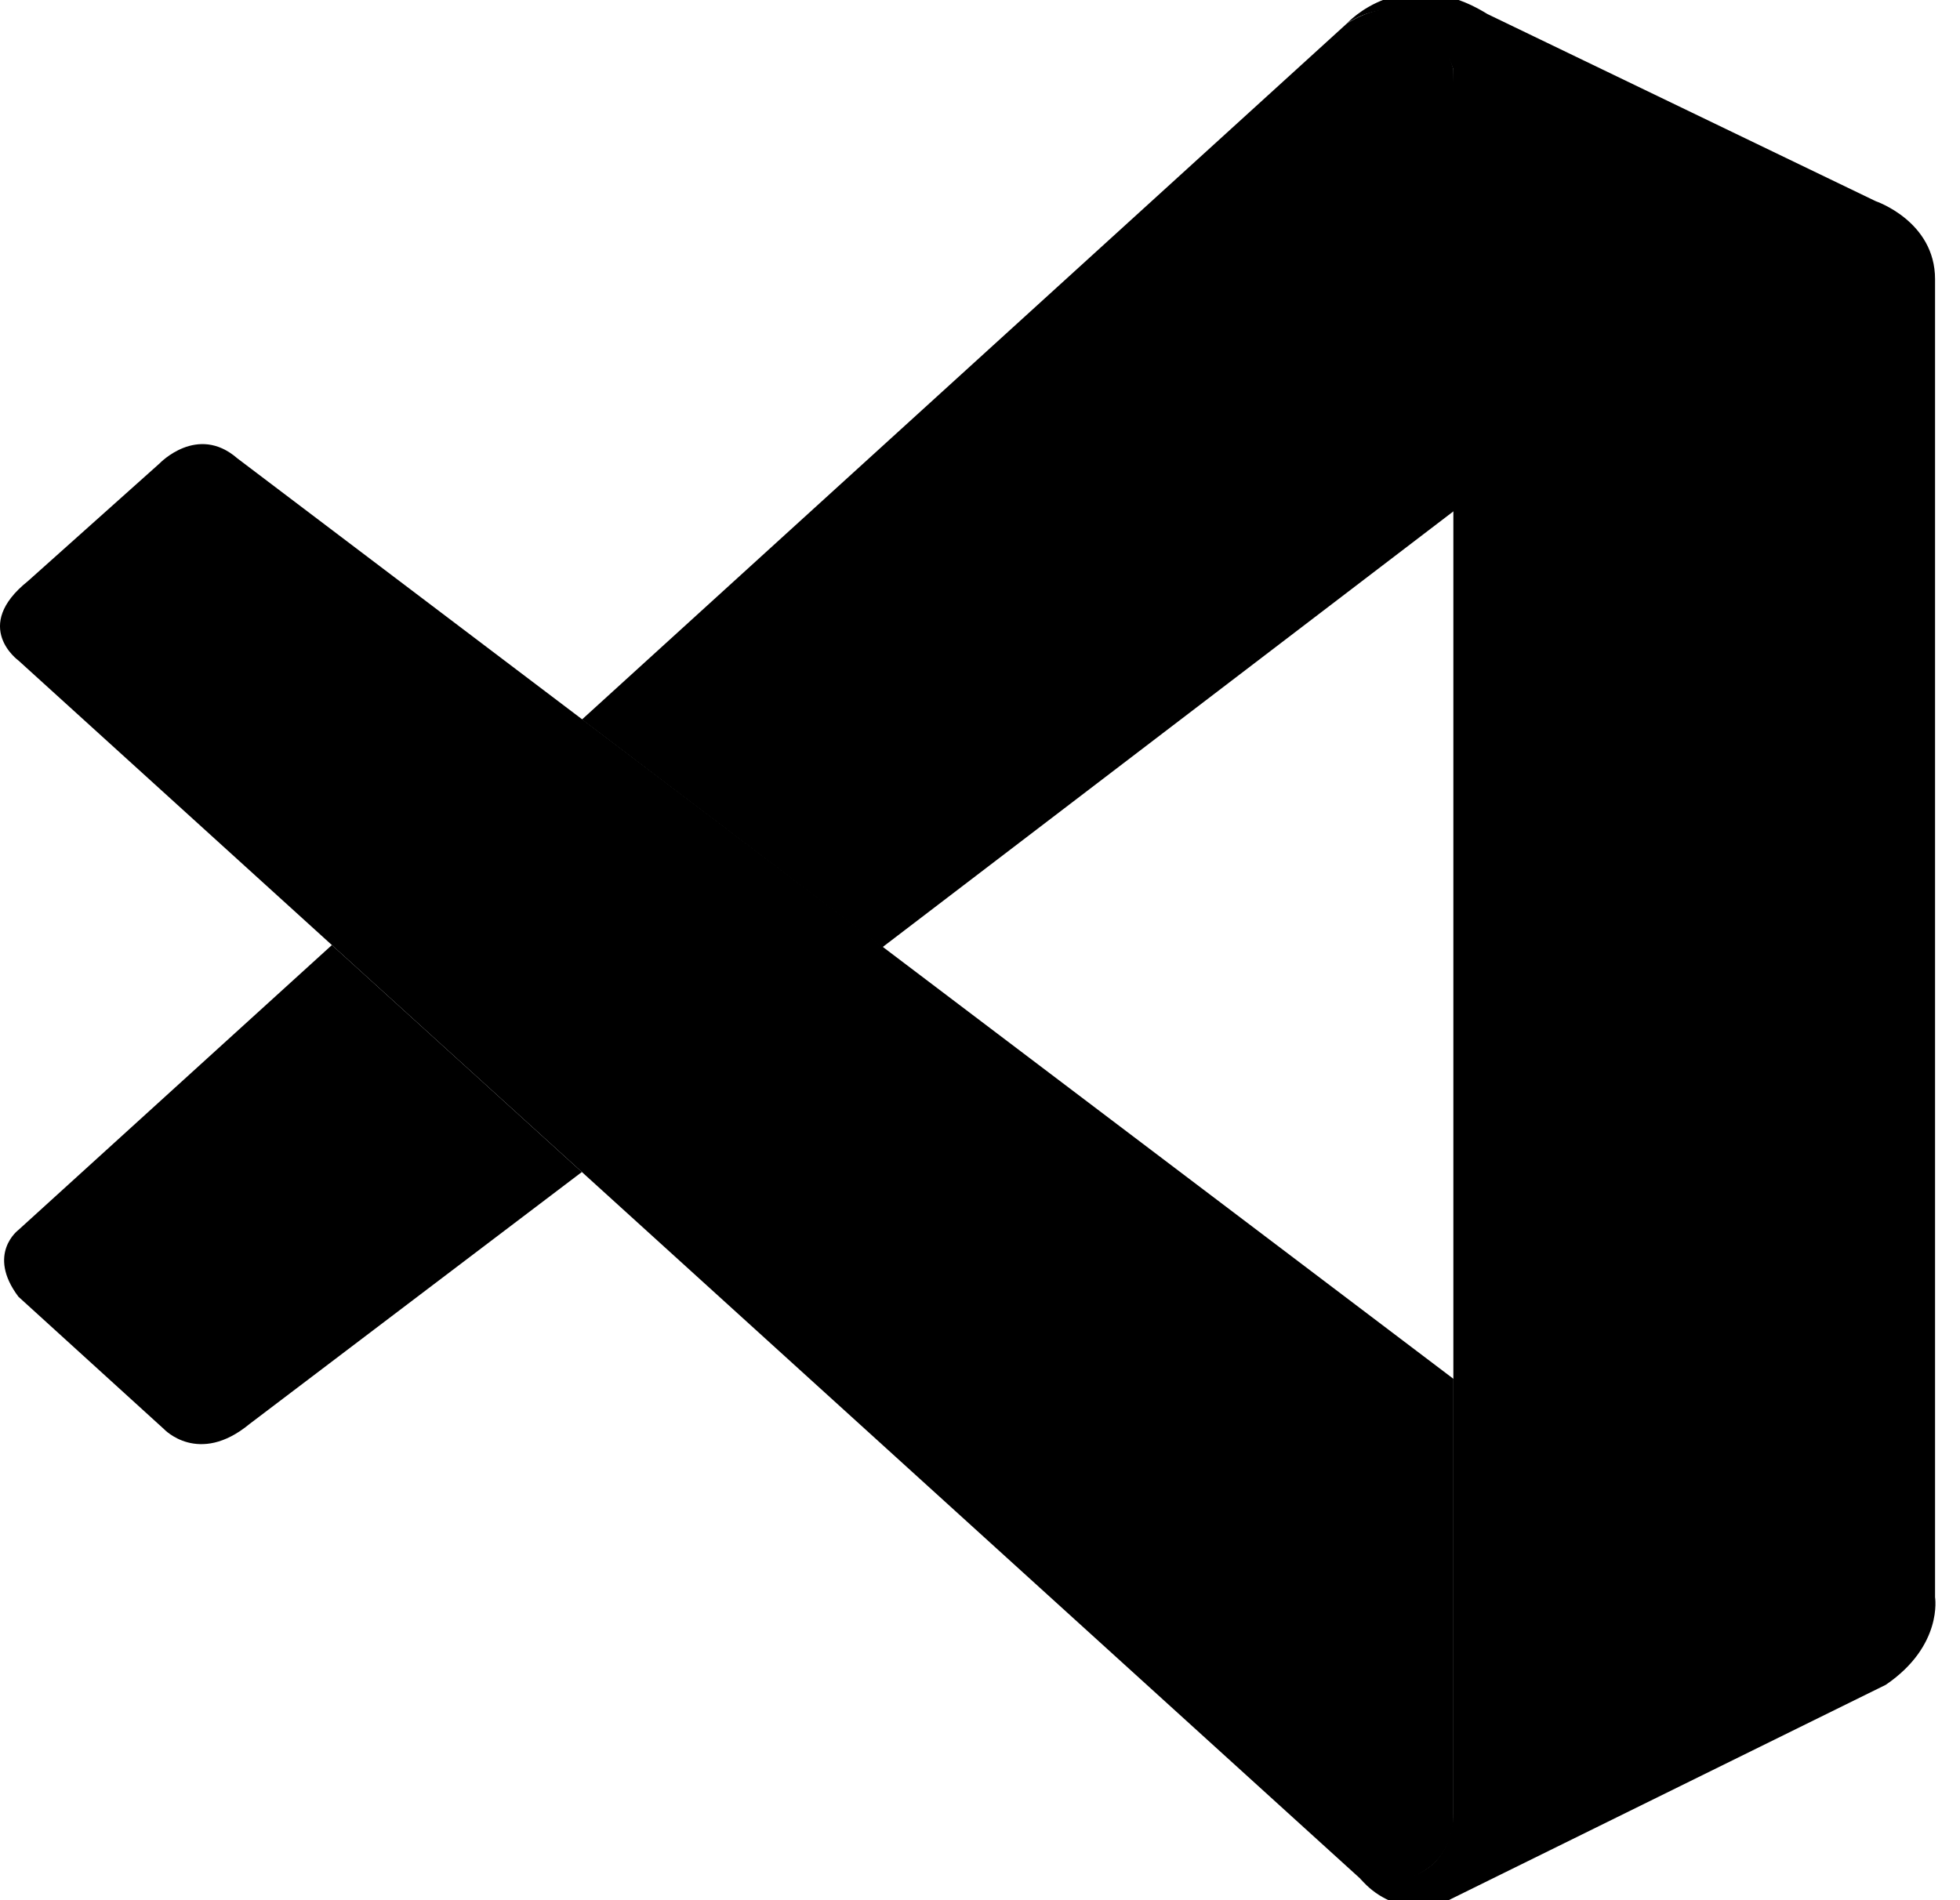 <!-- Generated by IcoMoon.io -->
<svg version="1.1" xmlns="http://www.w3.org/2000/svg" width="33" height="32" viewBox="0 0 33 32">
<title>vscode</title>
<path d="M0.31 11.123s-0.794-0.572 0.159-1.336l2.219-1.984s0.635-0.668 1.306-0.086l20.477 15.503v7.434s-0.010 1.167-1.508 1.038z"></path>
<path d="M5.588 15.915l-5.278 4.798s-0.542 0.403 0 1.124l2.45 2.229s0.582 0.625 1.442-0.086l5.595-4.243z"></path>
<path d="M14.854 15.954l9.68-7.391-0.063-7.395s-0.413-1.614-1.792-0.774l-12.881 11.723z"></path>
<path d="M22.963 31.703c0.243 0.256 0.586 0.416 0.967 0.416 0.098 0 0.194-0.011 0.286-0.031l-0.009 0.002 7.543-3.717c0.966-0.658 0.83-1.475 0.83-1.475v-22.197c0-0.976-0.999-1.313-0.999-1.313l-6.538-3.152c-1.429-0.883-2.365 0.159-2.365 0.159s1.204-0.866 1.792 0.774v29.35c0 0.002 0 0.004 0 0.006 0 0.208-0.048 0.405-0.132 0.58l0.003-0.008c-0.172 0.347-0.546 0.671-1.442 0.536z"></path>
</svg>

